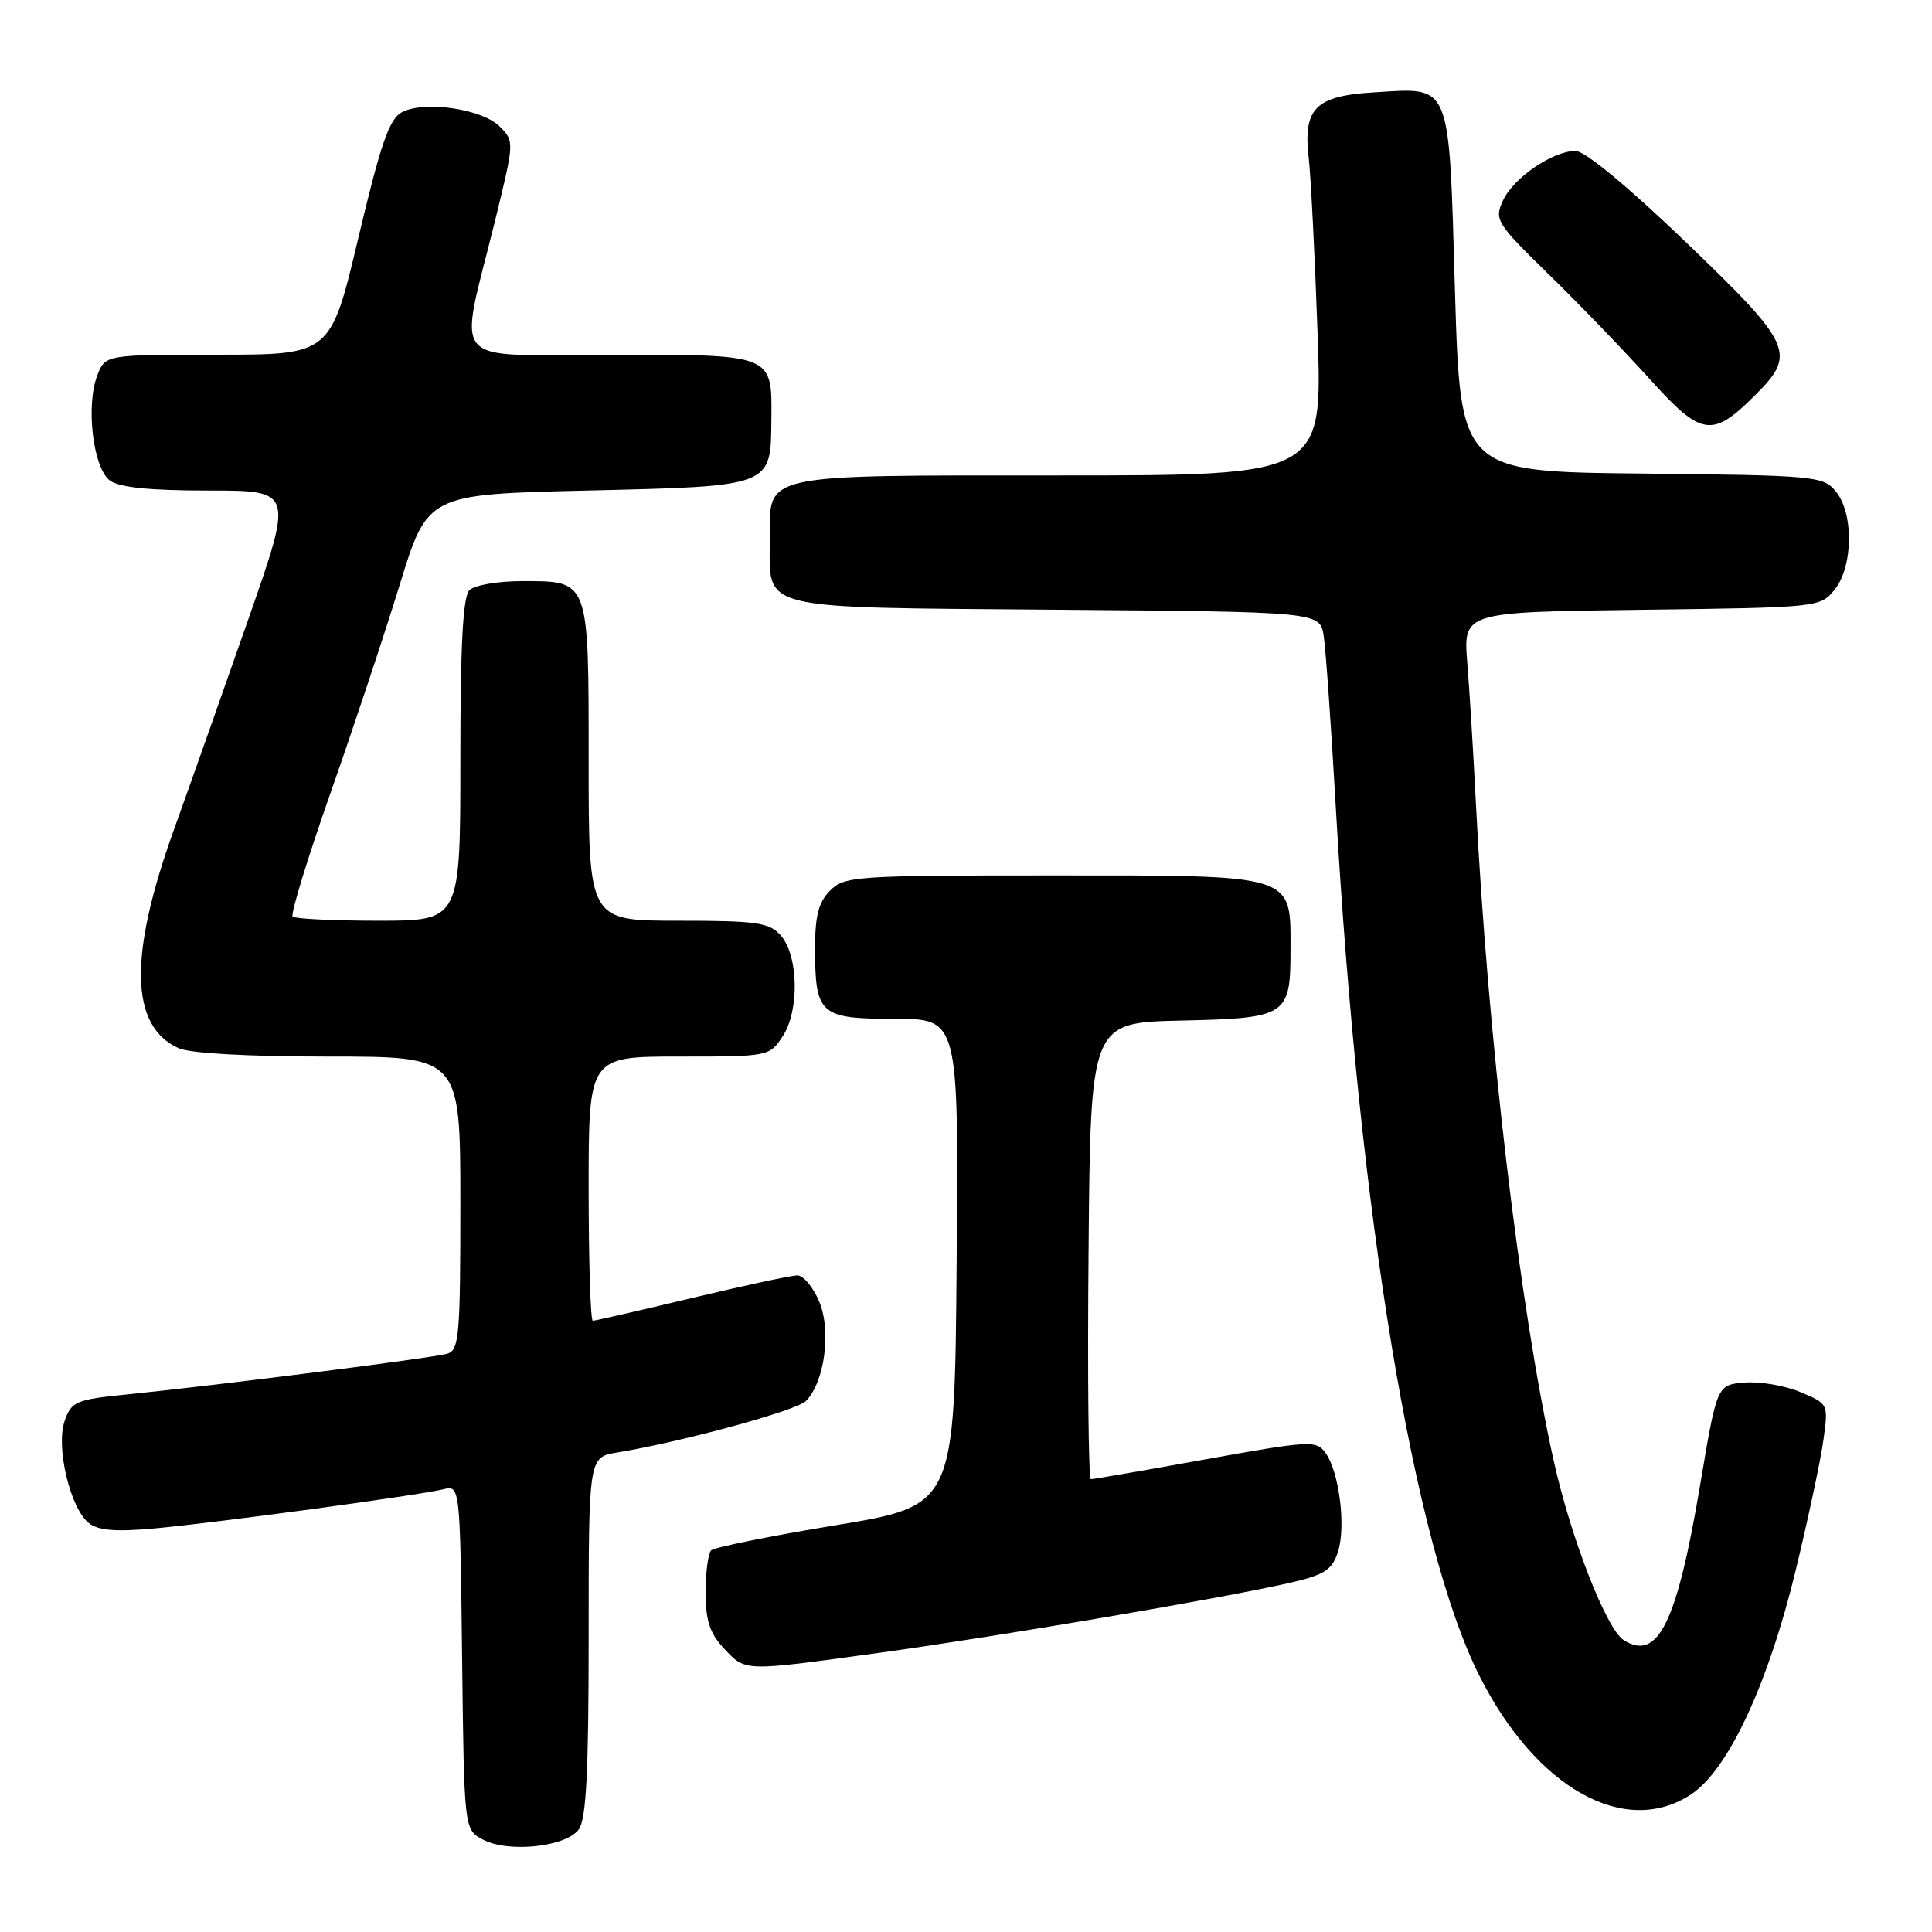 <?xml version="1.0" encoding="UTF-8" standalone="no"?>
<!DOCTYPE svg PUBLIC "-//W3C//DTD SVG 1.1//EN" "http://www.w3.org/Graphics/SVG/1.1/DTD/svg11.dtd" >
<svg xmlns="http://www.w3.org/2000/svg" xmlns:xlink="http://www.w3.org/1999/xlink" version="1.1" viewBox="0 0 256 256">
 <g >
 <path fill="currentColor"
d=" M 76.69 242.41 C 77.68 241.05 78.00 234.87 78.00 216.85 C 78.00 193.09 78.00 193.09 81.75 192.47 C 90.34 191.06 105.50 186.93 106.78 185.65 C 109.26 183.17 110.18 176.37 108.56 172.49 C 107.76 170.57 106.45 169.00 105.66 169.00 C 104.86 169.00 98.57 170.35 91.66 172.00 C 84.76 173.65 78.86 175.00 78.55 175.00 C 78.25 175.00 78.00 167.12 78.00 157.50 C 78.00 140.00 78.00 140.00 89.98 140.00 C 101.88 140.00 101.96 139.98 103.72 137.30 C 105.96 133.88 105.80 126.54 103.42 123.91 C 101.90 122.23 100.23 122.00 89.85 122.00 C 78.00 122.00 78.00 122.00 78.00 101.07 C 78.00 76.63 78.14 77.00 69.13 77.00 C 65.98 77.00 62.86 77.54 62.20 78.20 C 61.34 79.06 61.00 85.47 61.00 100.70 C 61.00 122.00 61.00 122.00 50.17 122.00 C 44.21 122.00 39.09 121.75 38.78 121.45 C 38.48 121.15 40.72 113.83 43.75 105.20 C 46.79 96.56 50.93 84.10 52.96 77.50 C 56.65 65.50 56.65 65.50 77.79 65.00 C 102.41 64.42 102.13 64.52 102.21 55.64 C 102.29 46.86 102.64 47.00 80.77 47.00 C 59.01 47.00 60.74 49.04 65.63 29.11 C 68.16 18.77 68.17 18.72 66.20 16.75 C 63.85 14.41 56.18 13.30 53.23 14.88 C 51.58 15.76 50.43 19.09 47.49 31.49 C 43.81 47.00 43.81 47.00 28.88 47.00 C 13.95 47.00 13.95 47.00 12.89 49.75 C 11.34 53.75 12.34 62.04 14.56 63.67 C 15.82 64.59 19.84 65.00 27.61 65.00 C 38.85 65.00 38.85 65.00 33.01 81.75 C 29.79 90.96 25.31 103.64 23.05 109.93 C 17.02 126.66 17.22 135.96 23.66 138.89 C 25.15 139.57 32.88 140.00 43.55 140.00 C 61.00 140.00 61.00 140.00 61.00 159.43 C 61.00 177.08 60.84 178.91 59.25 179.38 C 57.32 179.94 28.84 183.56 17.02 184.75 C 10.04 185.45 9.48 185.68 8.57 188.27 C 7.36 191.71 9.31 199.90 11.79 201.83 C 13.04 202.80 15.38 202.99 20.50 202.52 C 28.63 201.78 55.46 198.14 58.73 197.34 C 60.96 196.79 60.96 196.79 61.23 219.62 C 61.50 242.44 61.50 242.44 64.00 243.76 C 67.37 245.54 74.99 244.73 76.69 242.41 Z  M 224.10 237.75 C 229.01 234.50 234.29 223.15 237.96 208.00 C 239.62 201.12 241.27 193.36 241.62 190.76 C 242.27 186.02 242.27 186.01 238.54 184.45 C 236.48 183.59 233.16 183.03 231.16 183.20 C 227.51 183.50 227.51 183.50 225.29 196.70 C 222.20 215.06 219.68 220.18 215.16 217.33 C 212.86 215.88 208.15 203.82 205.86 193.50 C 201.34 173.13 197.10 137.26 195.54 106.00 C 195.22 99.67 194.72 91.49 194.42 87.80 C 193.89 81.10 193.89 81.10 217.53 80.80 C 241.01 80.50 241.19 80.48 243.09 78.14 C 245.56 75.09 245.65 68.00 243.25 65.11 C 241.57 63.08 240.55 62.99 217.50 62.75 C 193.50 62.50 193.50 62.50 192.79 38.52 C 191.97 10.55 192.40 11.61 182.13 12.23 C 174.27 12.70 172.64 14.34 173.42 21.00 C 173.70 23.48 174.23 33.94 174.59 44.25 C 175.24 63.00 175.24 63.00 140.45 63.00 C 100.40 63.00 102.00 62.65 102.00 71.46 C 102.00 80.99 99.84 80.46 139.88 80.79 C 174.92 81.07 174.92 81.07 175.40 84.29 C 175.67 86.05 176.39 96.28 177.00 107.00 C 180.11 161.22 187.32 204.80 196.04 222.08 C 203.56 236.98 215.34 243.55 224.10 237.75 Z  M 116.76 218.97 C 132.69 216.77 162.17 211.74 170.92 209.73 C 175.47 208.69 176.49 208.04 177.27 205.68 C 178.38 202.37 177.46 195.01 175.63 192.51 C 174.41 190.83 173.61 190.88 159.74 193.37 C 151.71 194.82 144.88 196.00 144.55 196.00 C 144.23 196.00 144.09 182.39 144.24 165.75 C 144.50 135.50 144.50 135.50 156.50 135.23 C 170.56 134.91 171.00 134.63 171.00 125.81 C 171.00 115.74 171.83 116.00 139.50 116.00 C 113.33 116.00 111.90 116.10 110.00 118.00 C 108.48 119.52 108.00 121.33 108.00 125.57 C 108.00 134.45 108.61 135.00 118.55 135.00 C 127.03 135.00 127.03 135.00 126.76 167.25 C 126.50 199.50 126.50 199.50 110.73 202.10 C 102.06 203.53 94.64 205.03 94.23 205.43 C 93.83 205.84 93.50 208.34 93.50 211.00 C 93.50 214.74 94.05 216.42 95.92 218.42 C 98.84 221.52 98.34 221.51 116.76 218.97 Z  M 232.61 52.32 C 238.07 46.86 237.54 45.68 223.40 32.10 C 215.72 24.72 210.01 20.00 208.77 20.00 C 205.74 20.00 200.51 23.58 199.14 26.59 C 197.99 29.12 198.27 29.57 205.23 36.37 C 209.25 40.29 215.25 46.52 218.58 50.21 C 225.48 57.86 226.86 58.07 232.61 52.32 Z "/>
</g>
</svg>